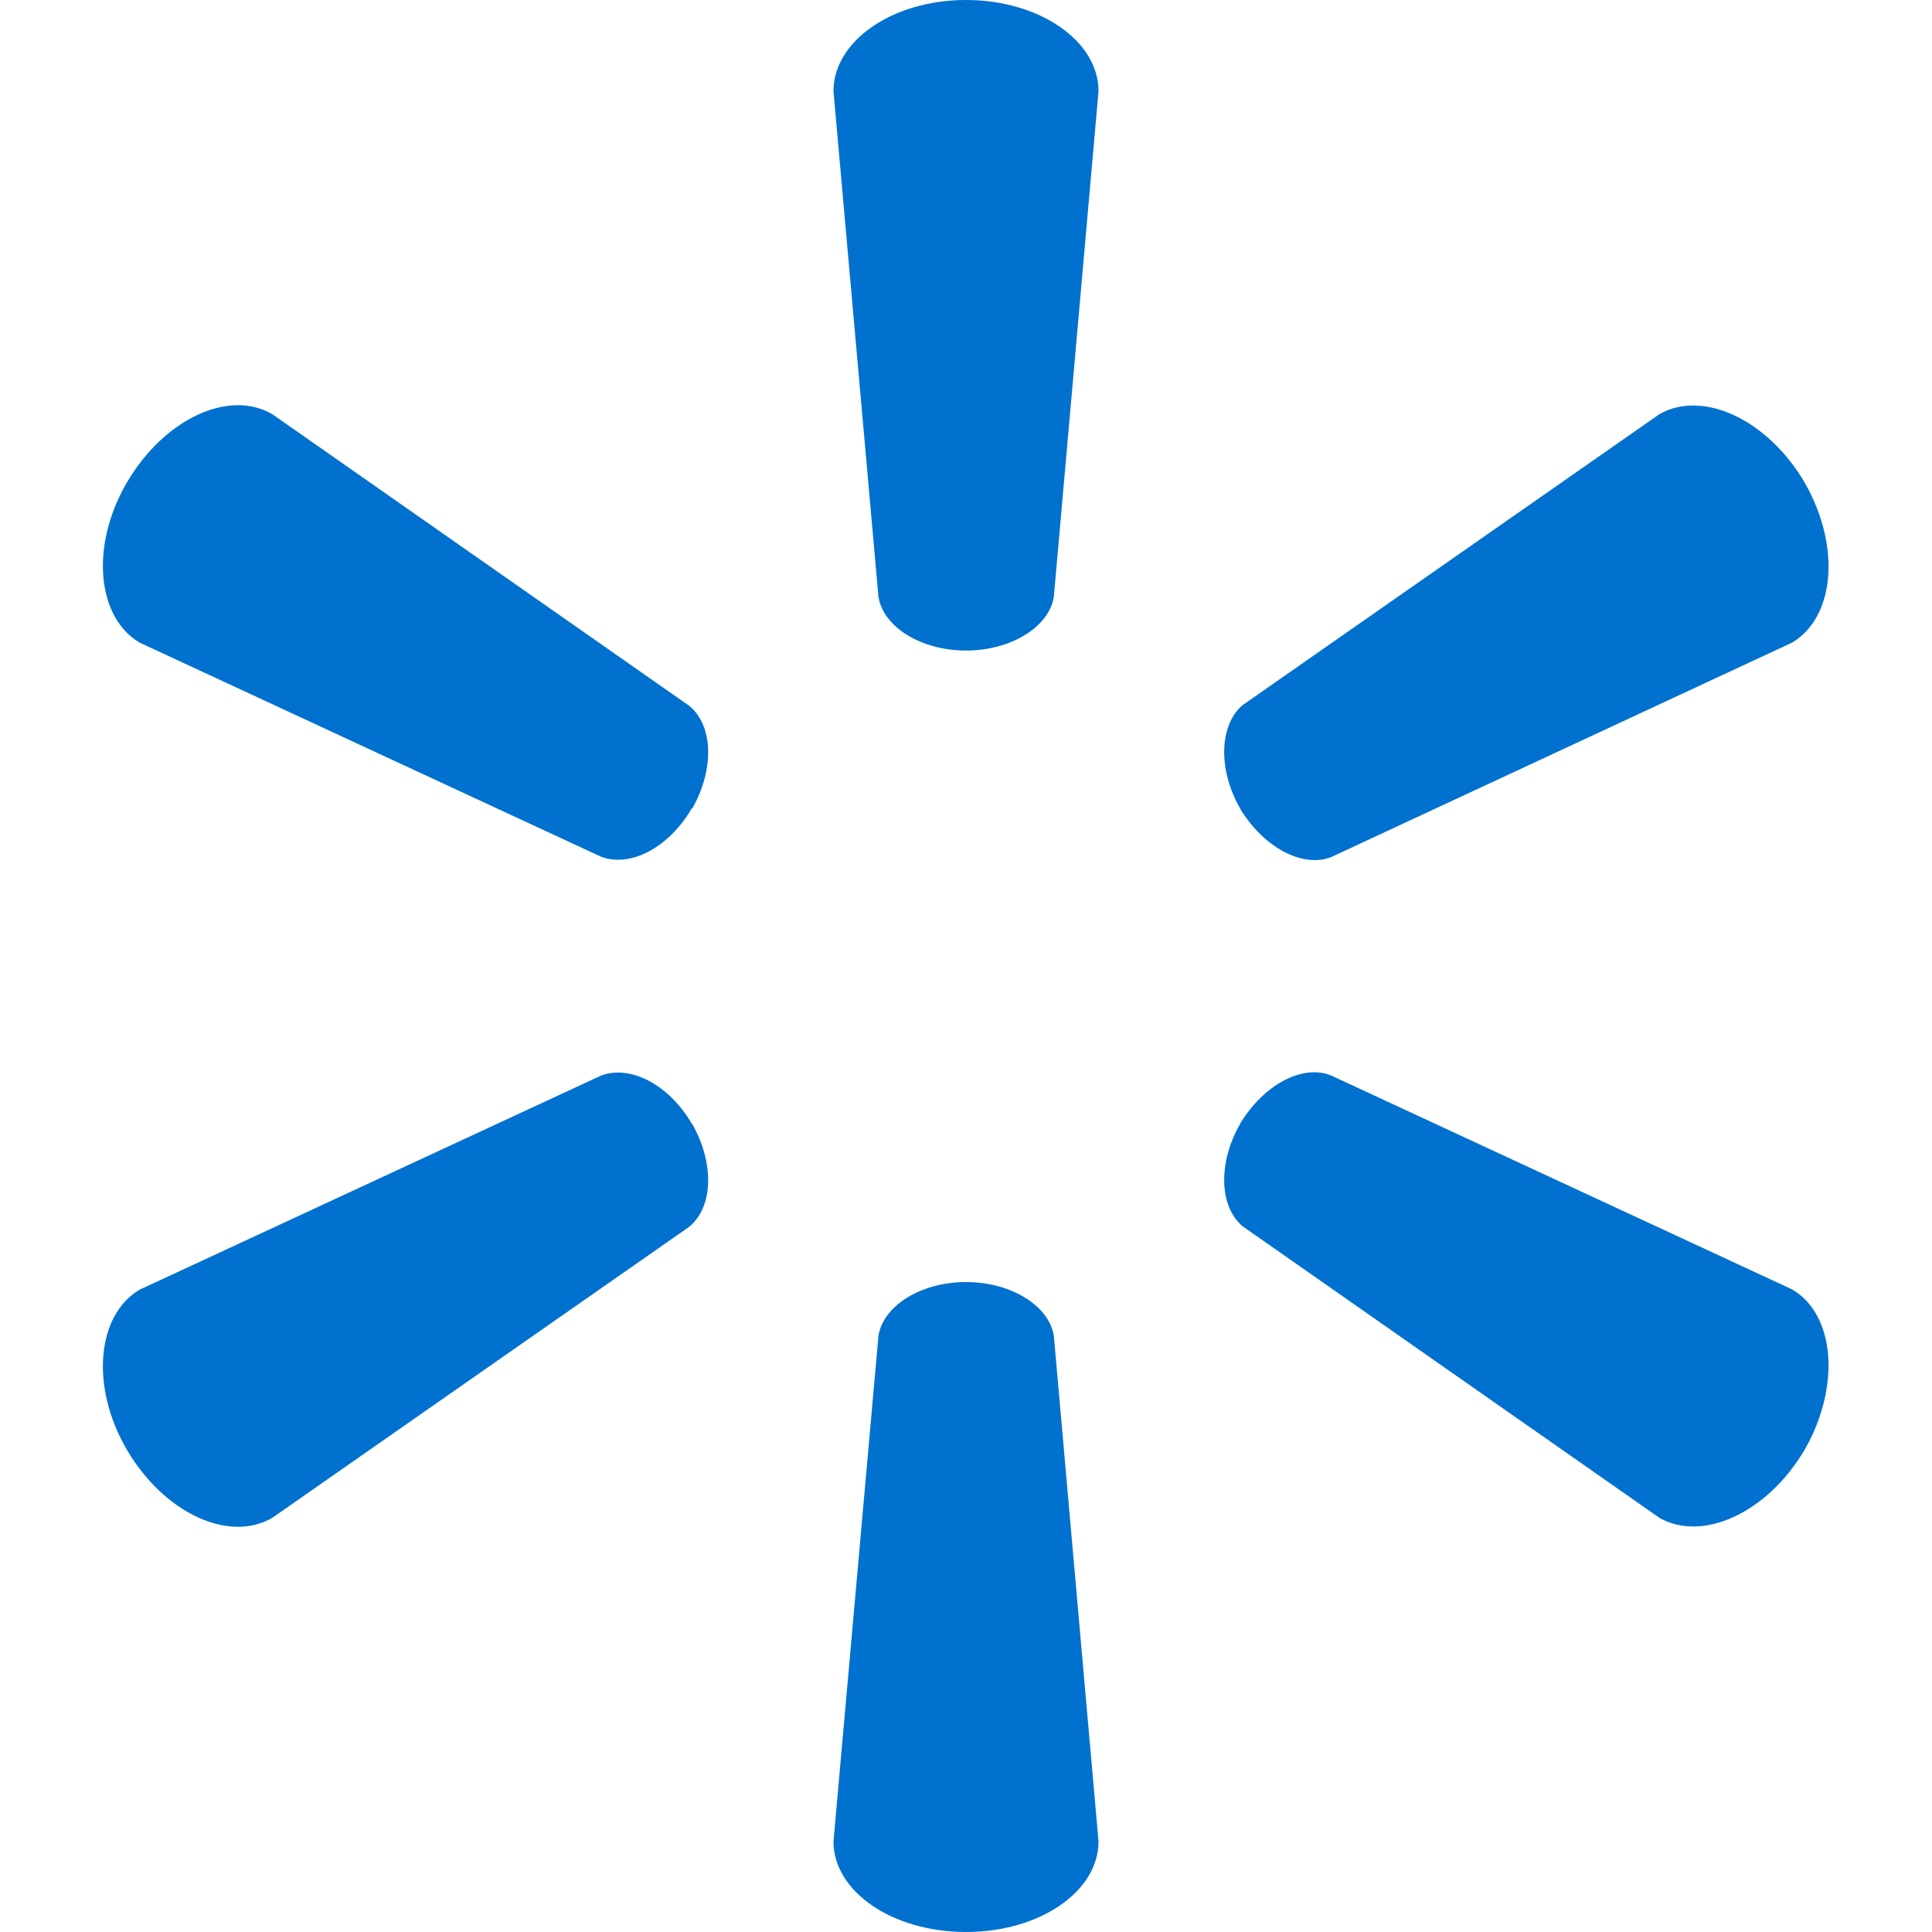 <?xml version="1.0" encoding="UTF-8"?>
<svg id="Layer_1" data-name="Layer 1" xmlns="http://www.w3.org/2000/svg" viewBox="0 0 64 64">
  <defs>
    <style>
      .cls-1 {
        fill: #0071cE;
      }
    </style>
  </defs>
  <path class="cls-1" d="M32,21.55c1.49,0,2.75-.78,2.91-1.78l1.48-16.75c0-1.66-1.95-3.02-4.39-3.02s-4.39,1.36-4.39,3.02l1.49,16.75c.16,1,1.41,1.78,2.9,1.78"/>
  <path class="cls-1" d="M22.93,26.79c.74-1.31,.7-2.76-.1-3.41L9.02,13.72c-1.44-.84-3.59,.16-4.82,2.27-1.23,2.11-.98,4.48,.43,5.3l15.28,7.09c.98,.37,2.26-.31,3.01-1.61"/>
  <path class="cls-1" d="M41.07,26.77c.78,1.3,2.06,1.98,3.01,1.63l15.28-7.11c1.42-.84,1.63-3.18,.43-5.29-1.23-2.11-3.39-3.1-4.82-2.28l-13.81,9.64c-.77,.66-.82,2.12-.08,3.42"/>
  <path class="cls-1" d="M32,42.47c1.49,0,2.75,.78,2.91,1.78l1.48,16.75c0,1.66-1.95,3-4.39,3s-4.39-1.34-4.39-3l1.49-16.75c.16-1,1.41-1.78,2.9-1.78"/>
  <path class="cls-1" d="M41.07,37.24c.78-1.3,2.06-1.99,3.01-1.62l15.28,7.09c1.42,.82,1.63,3.19,.43,5.3-1.23,2.1-3.39,3.09-4.82,2.27l-13.81-9.66c-.77-.65-.82-2.1-.08-3.39"/>
  <path class="cls-1" d="M22.93,37.23c.74,1.31,.7,2.75-.1,3.41l-13.81,9.64c-1.44,.84-3.59-.16-4.82-2.26-1.23-2.11-.98-4.48,.43-5.3l15.28-7.09c.98-.37,2.26,.31,3.01,1.6"/>
</svg>